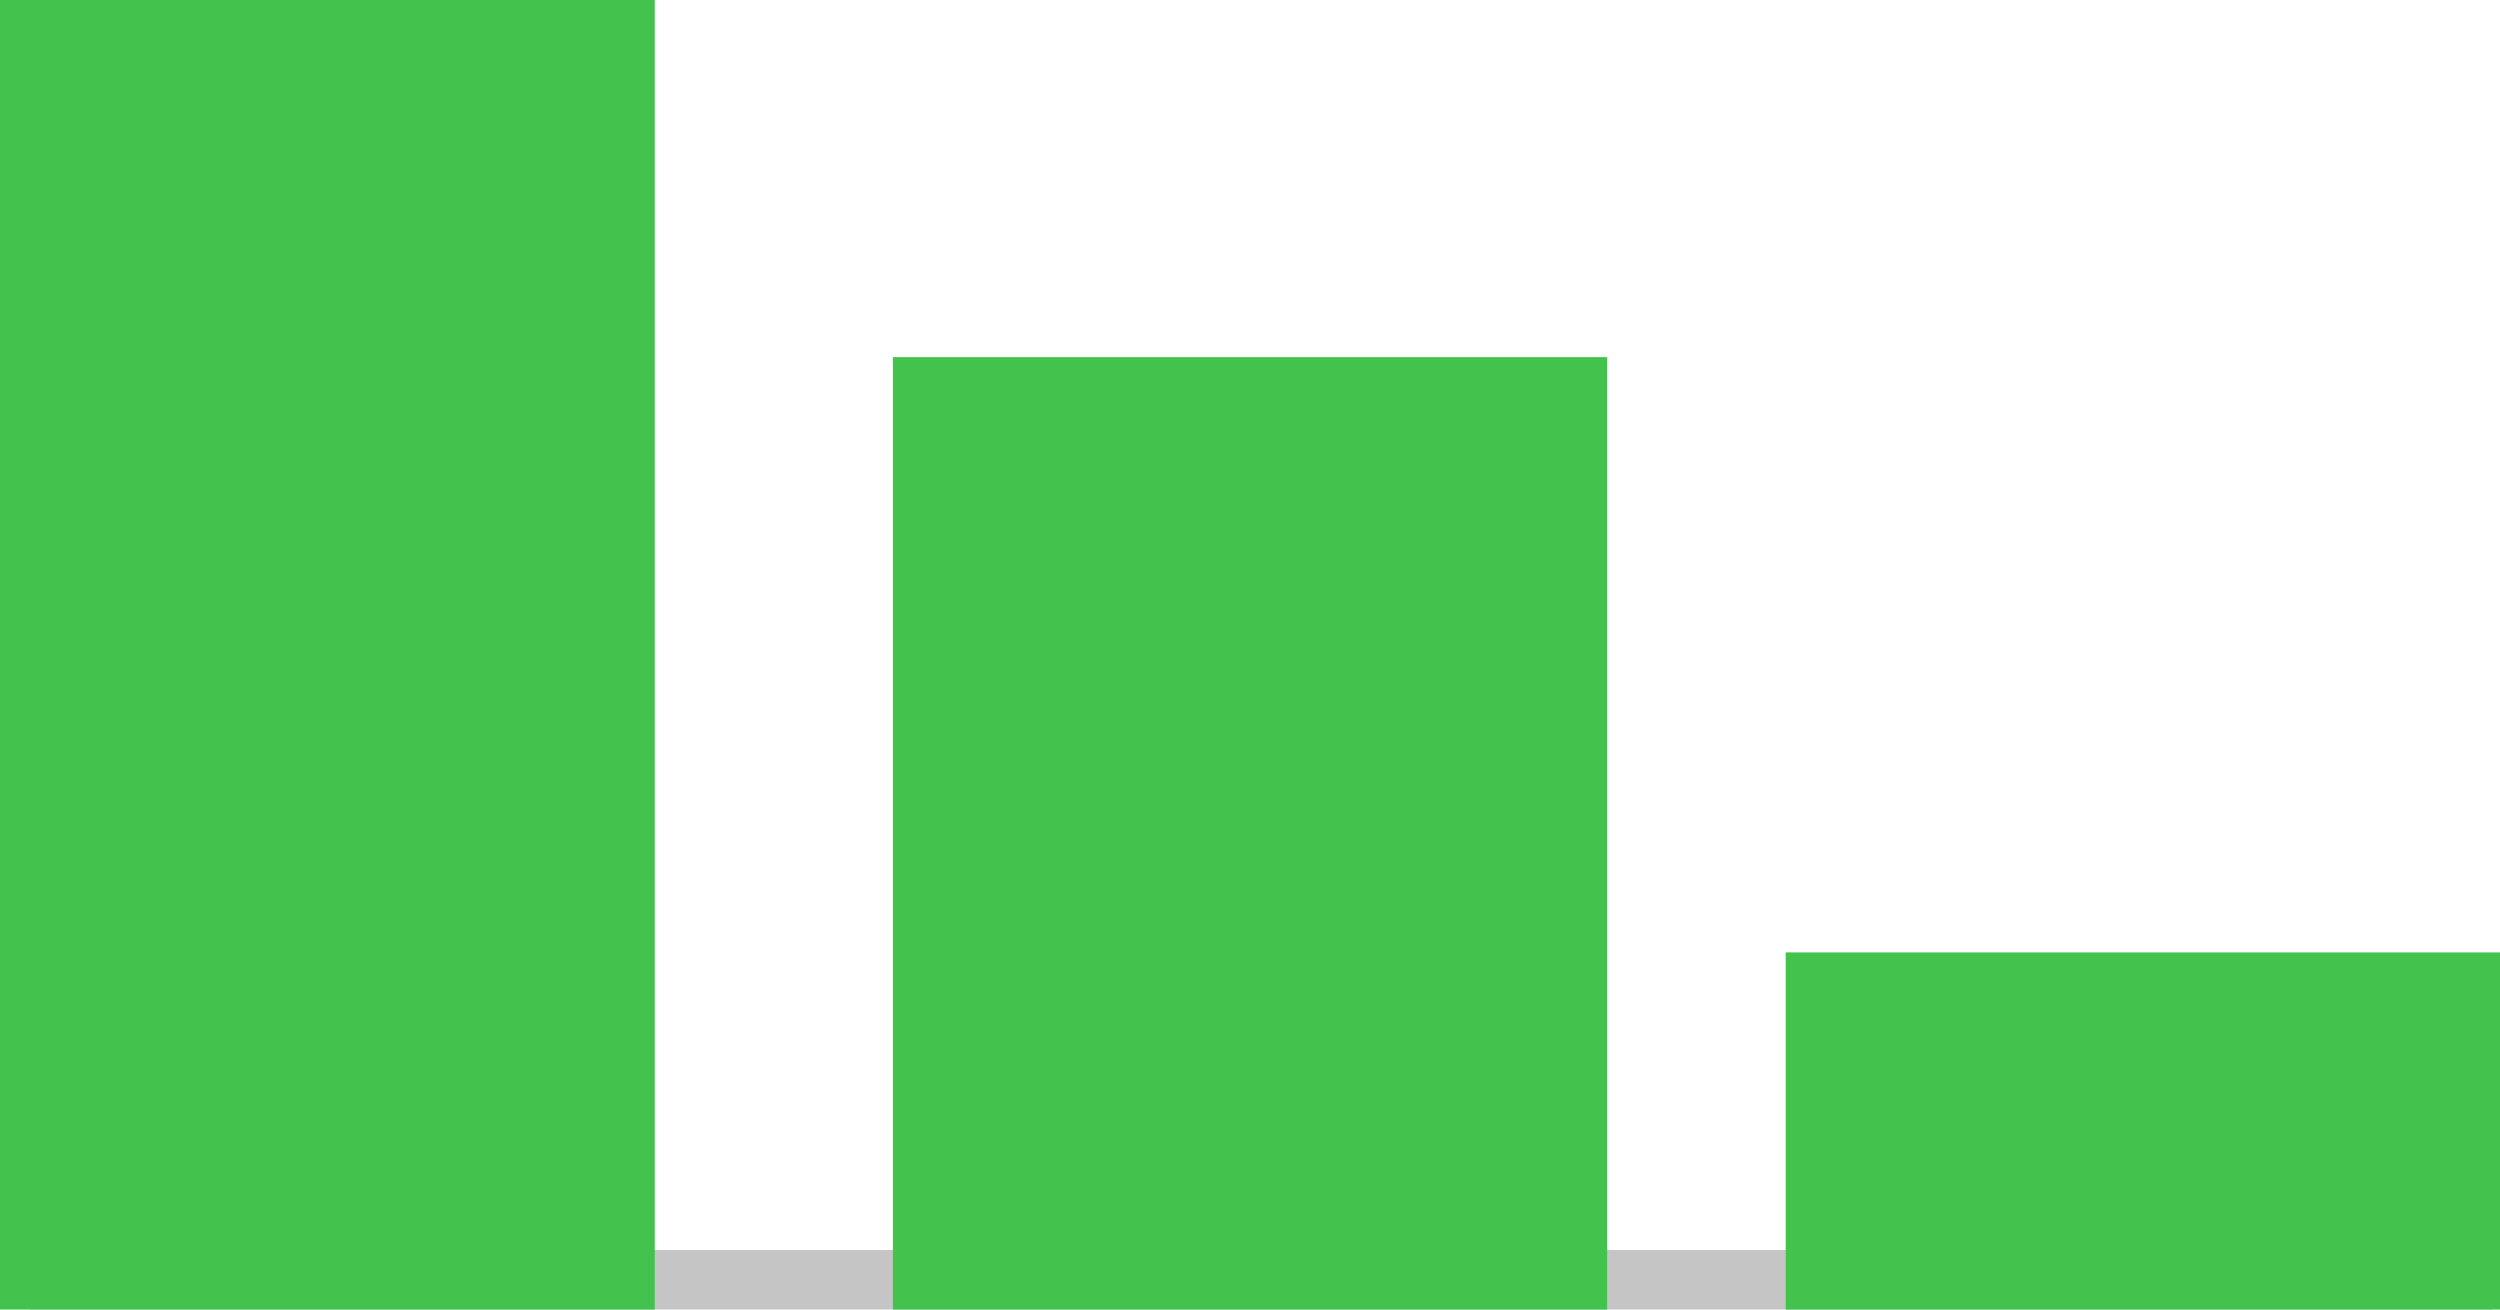 <svg xmlns="http://www.w3.org/2000/svg" width="42" height="22" viewBox="0 0 42 22">
    <g id="Group_4307" data-name="Group 4307" transform="translate(0 -1)">
        <line id="Line_152" data-name="Line 152" x1="41.371" transform="translate(0.5 22.5)" fill="none"
              stroke="#707070" stroke-width="1" opacity="0.4"/>
        <rect id="Rectangle_313" data-name="Rectangle 313" width="12" height="6" transform="translate(30 17)"
              fill="#43c34d"/>
        <rect id="Rectangle_314" data-name="Rectangle 314" width="12" height="16" transform="translate(15 7)"
              fill="#43c34d"/>
        <rect id="Rectangle_315" data-name="Rectangle 315" width="11" height="22" transform="translate(0 1)"
              fill="#43c34d"/>
    </g>
</svg>

